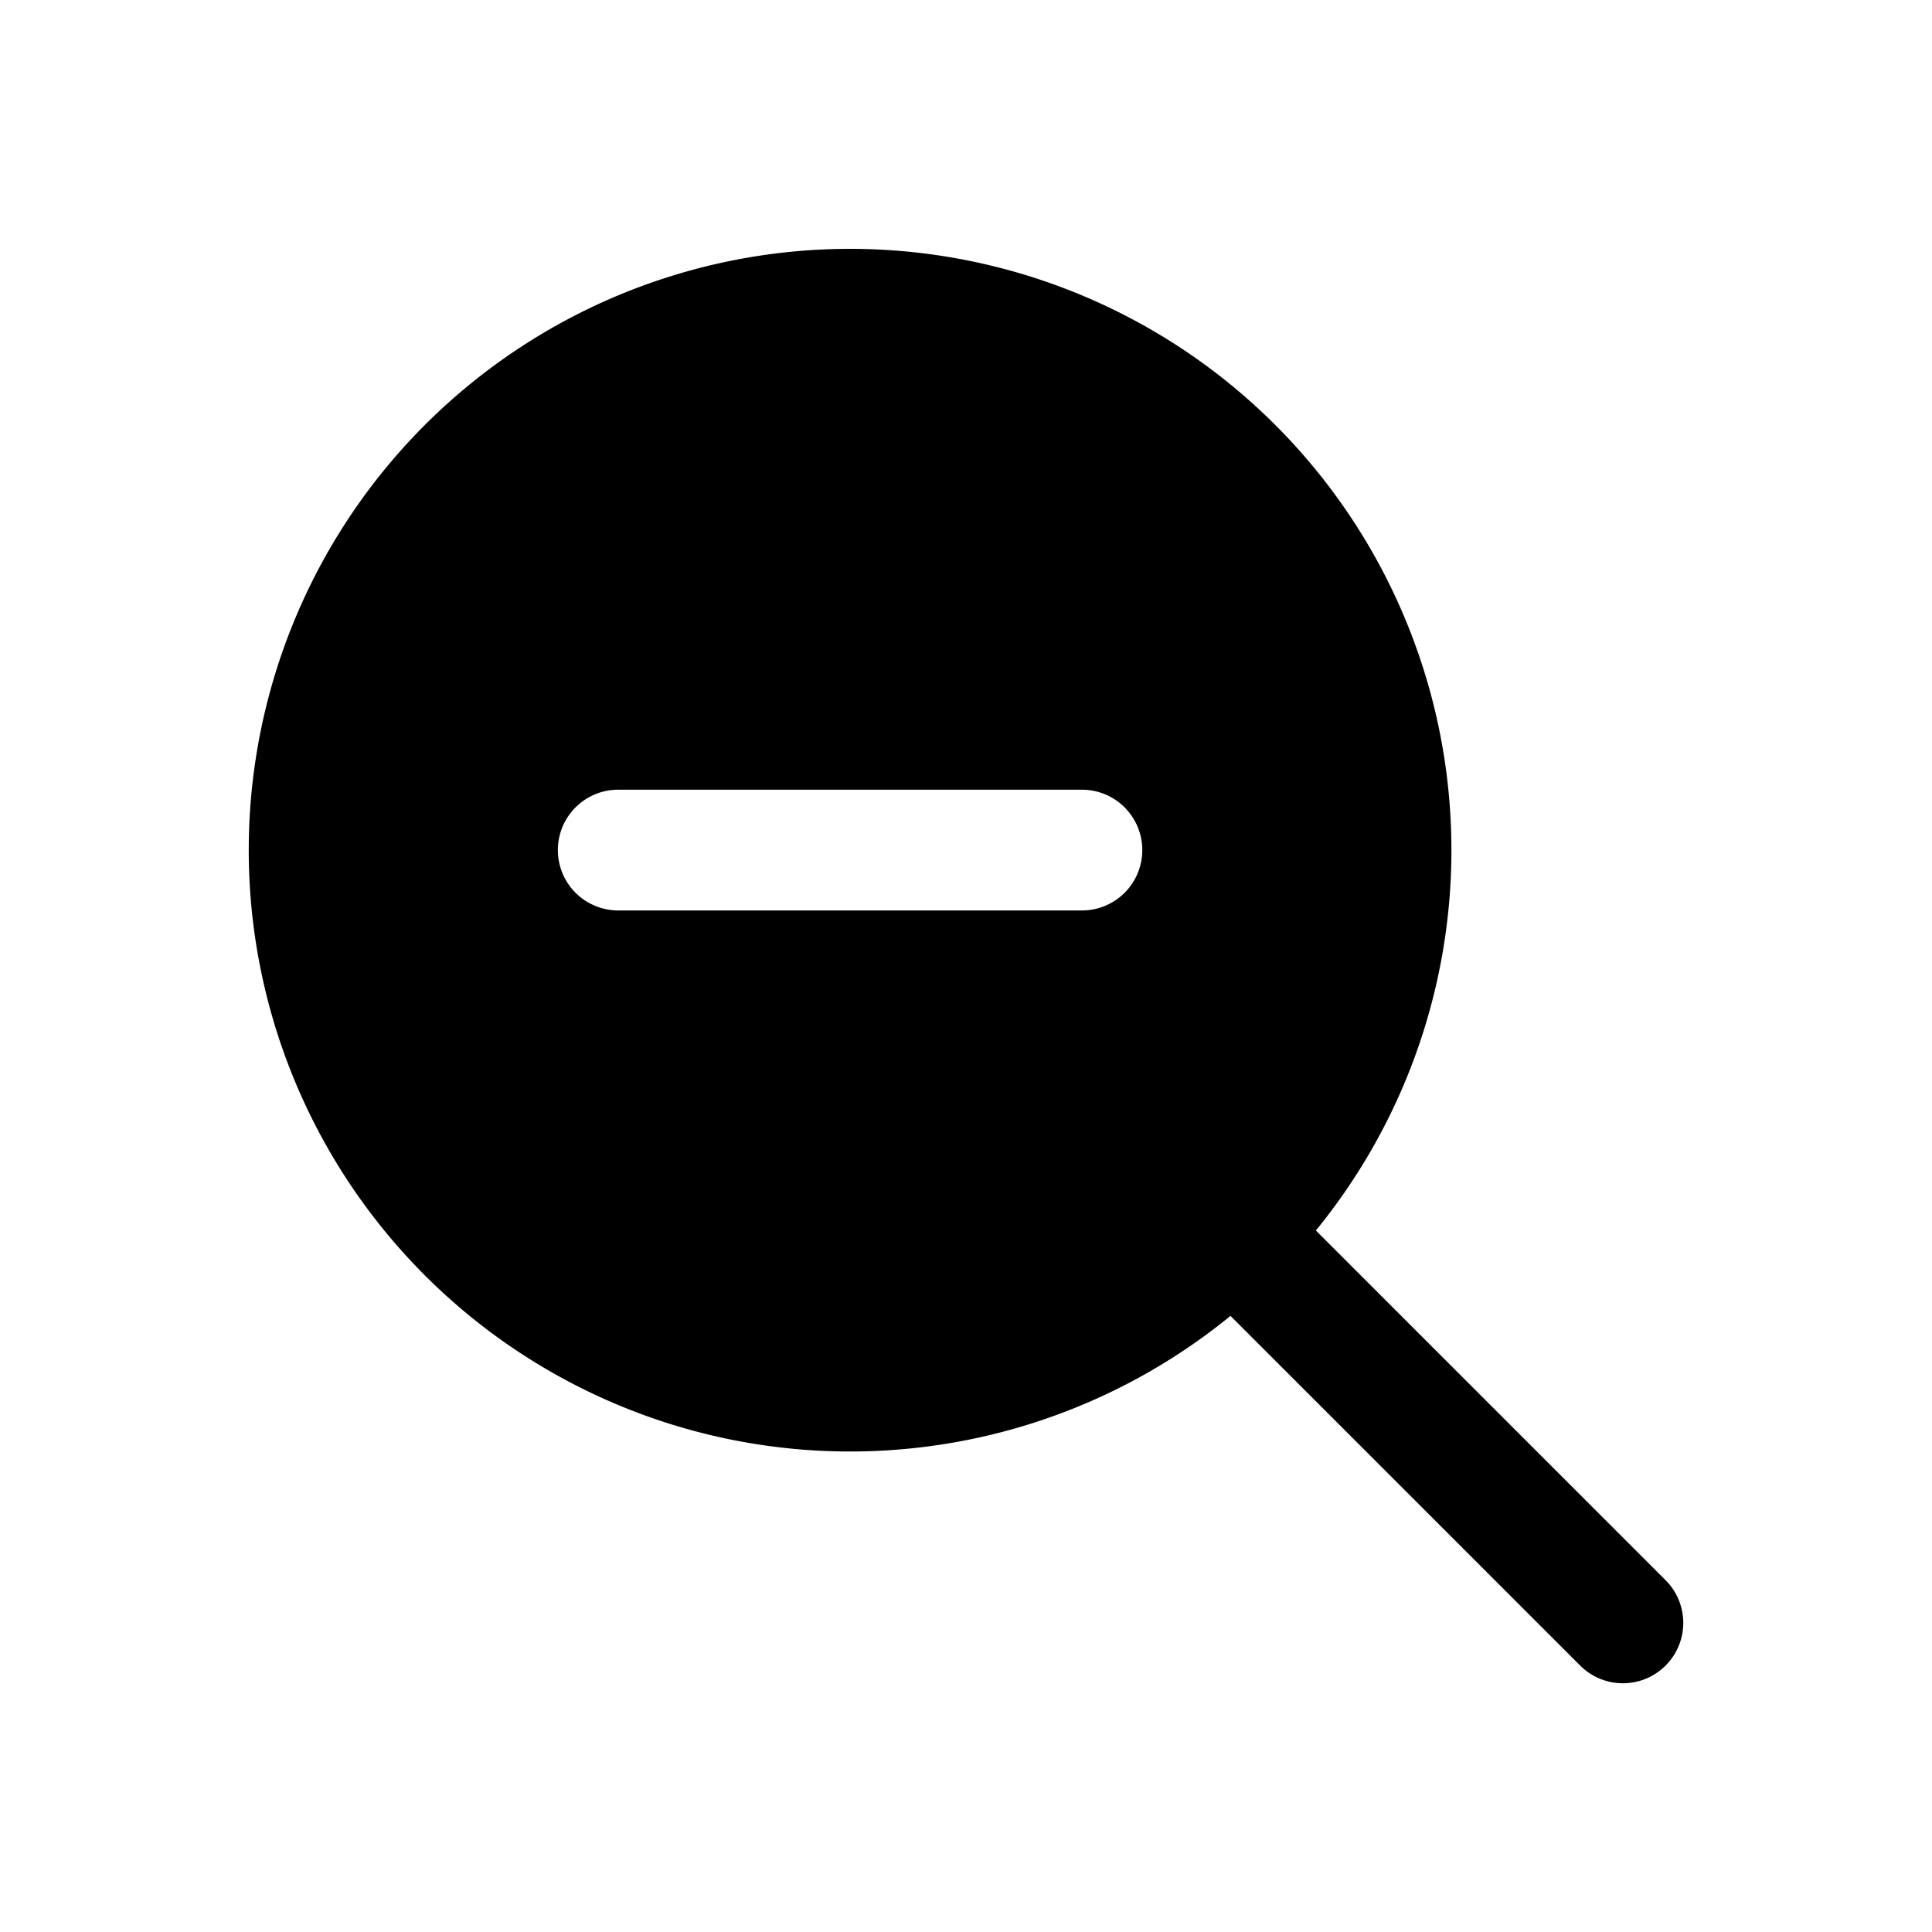 <svg xmlns="http://www.w3.org/2000/svg" width="20" height="20" fill="none" class="persona-icon" viewBox="0 0 20 20"><path fill="currentColor" fill-rule="evenodd" d="M2.575 8.8a6.225 6.225 0 0 0 10.163 4.822l3.62 3.62a.625.625 0 1 0 .884-.884l-3.62-3.62A6.225 6.225 0 1 0 2.575 8.8m3.2 0c0-.345.28-.625.625-.625h4.8a.625.625 0 1 1 0 1.25H6.4a.625.625 0 0 1-.625-.625" clip-rule="evenodd"/></svg>